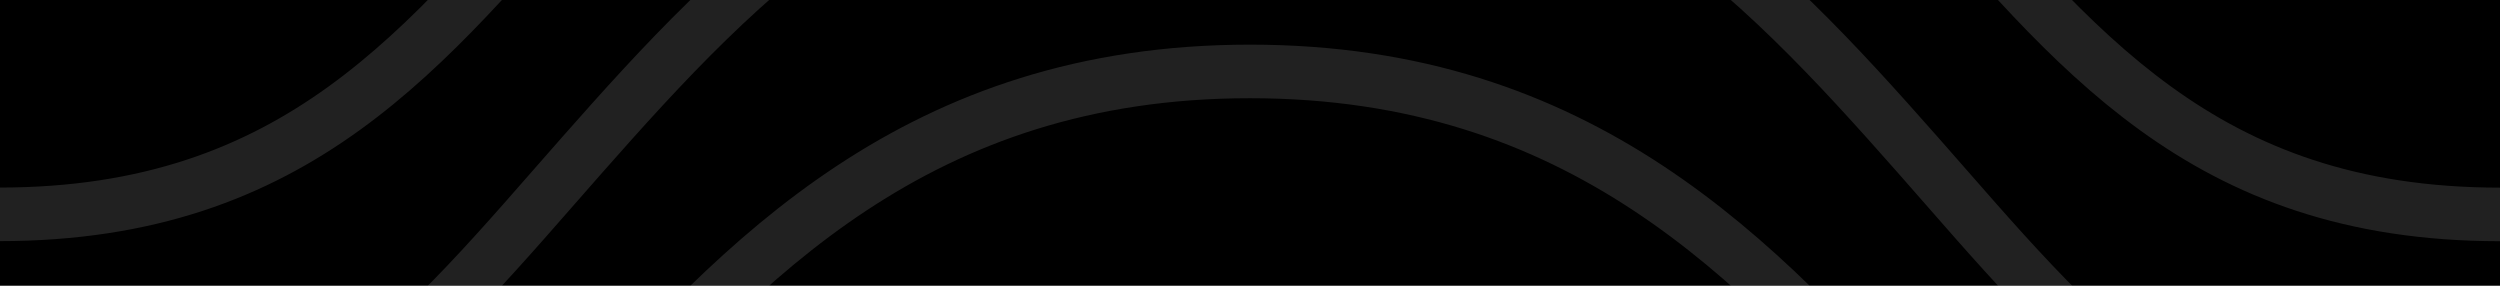 <svg xmlns="http://www.w3.org/2000/svg" width="70" height="8"><rect width="100%" height="100%"/><path fill="none" stroke="#fff" stroke-opacity=".13" stroke-width="1.5" d="M-.02 22c8.373 0 11.938-4.695 16.32-9.662C20.785 7.258 25.728 2 35 2s14.215 5.258 18.7 10.338C58.082 17.305 61.647 22 70.02 22M-.02 14.002C8.353 14 11.918 9.306 16.3 4.339 20.785-.742 25.728-6 35-6S49.215-.742 53.7 4.339c4.382 4.967 7.947 9.661 16.32 9.664M70 6.004c-8.373-.001-11.918-4.698-16.3-9.665C49.215-8.742 44.272-14 35-14S20.785-8.742 16.3-3.661C11.918 1.306 8.353 6-.02 6.002"/></svg>